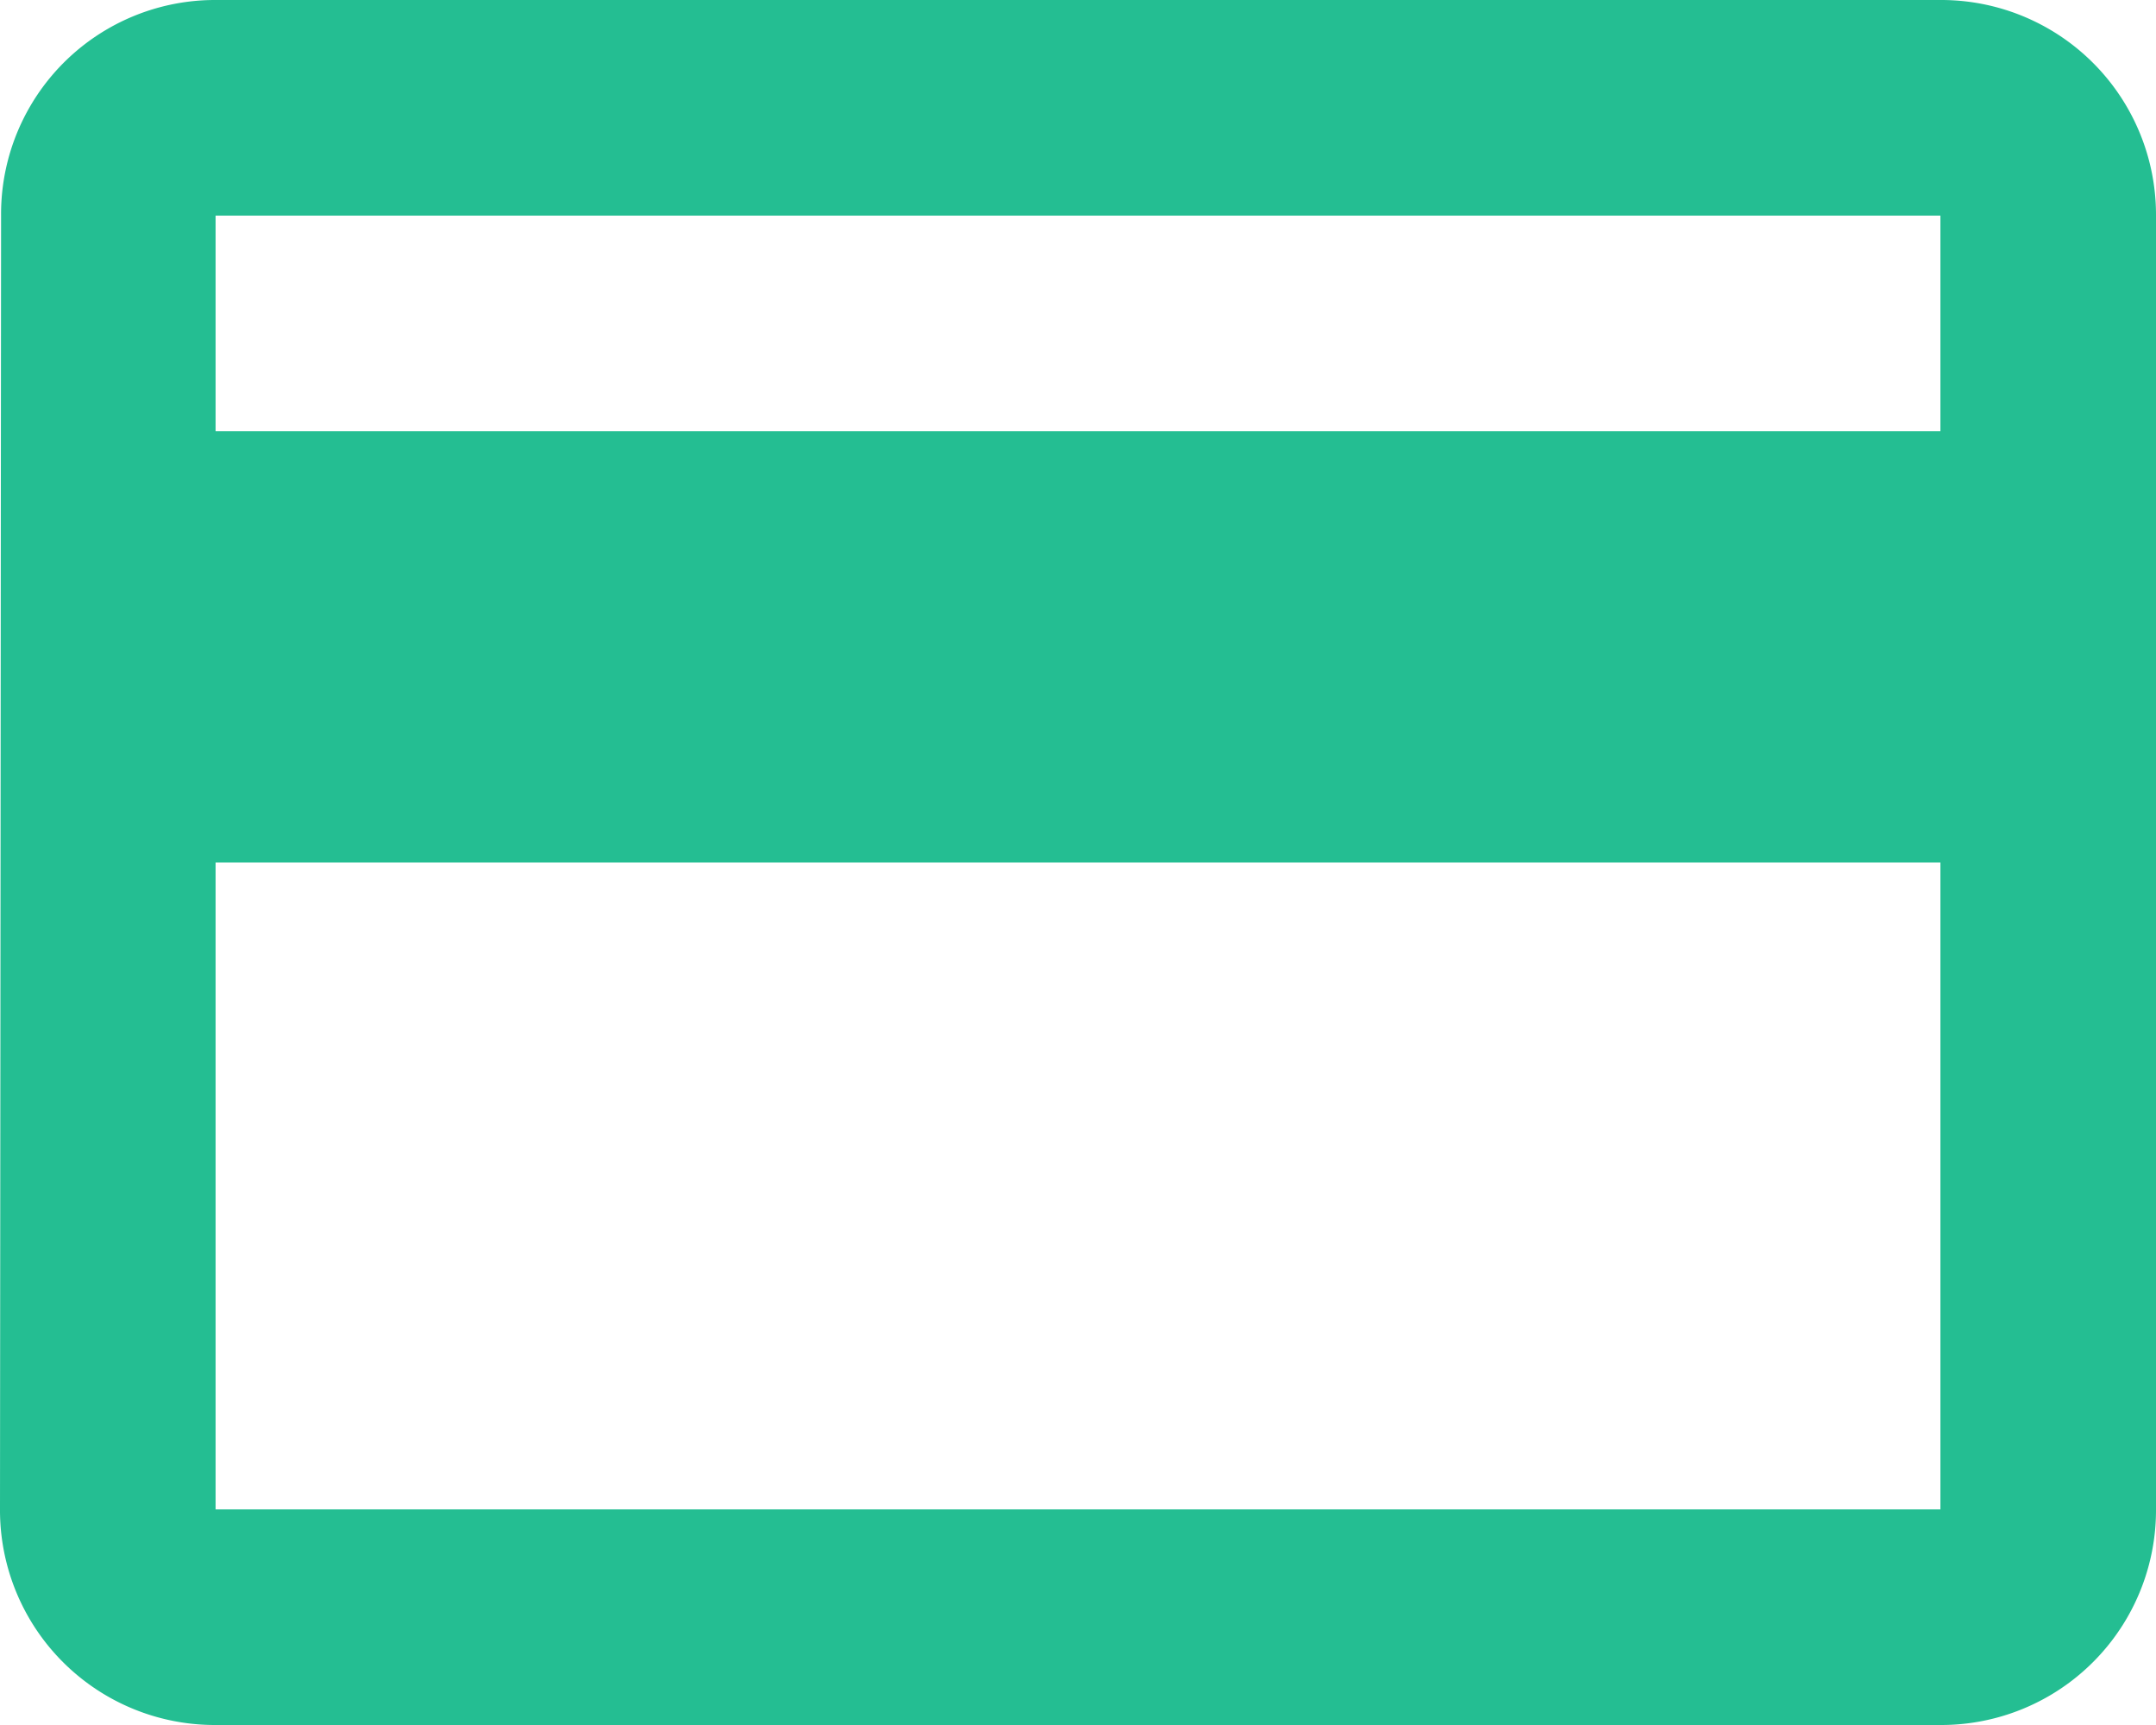 <svg xmlns="http://www.w3.org/2000/svg" width="20" height="16" viewBox="0 0 20 16">
    <g>
        <path fill="#24be92" d="M20 4H4a1.985 1.985 0 0 0-1.99 2L2 18a1.993 1.993 0 0 0 2 2h16a1.993 1.993 0 0 0 2-2V6a1.993 1.993 0 0 0-2-2zm0 14H4v-6h16zm0-10H4V6h16z" transform="translate(-2 -4)"/>
    </g>
</svg>
